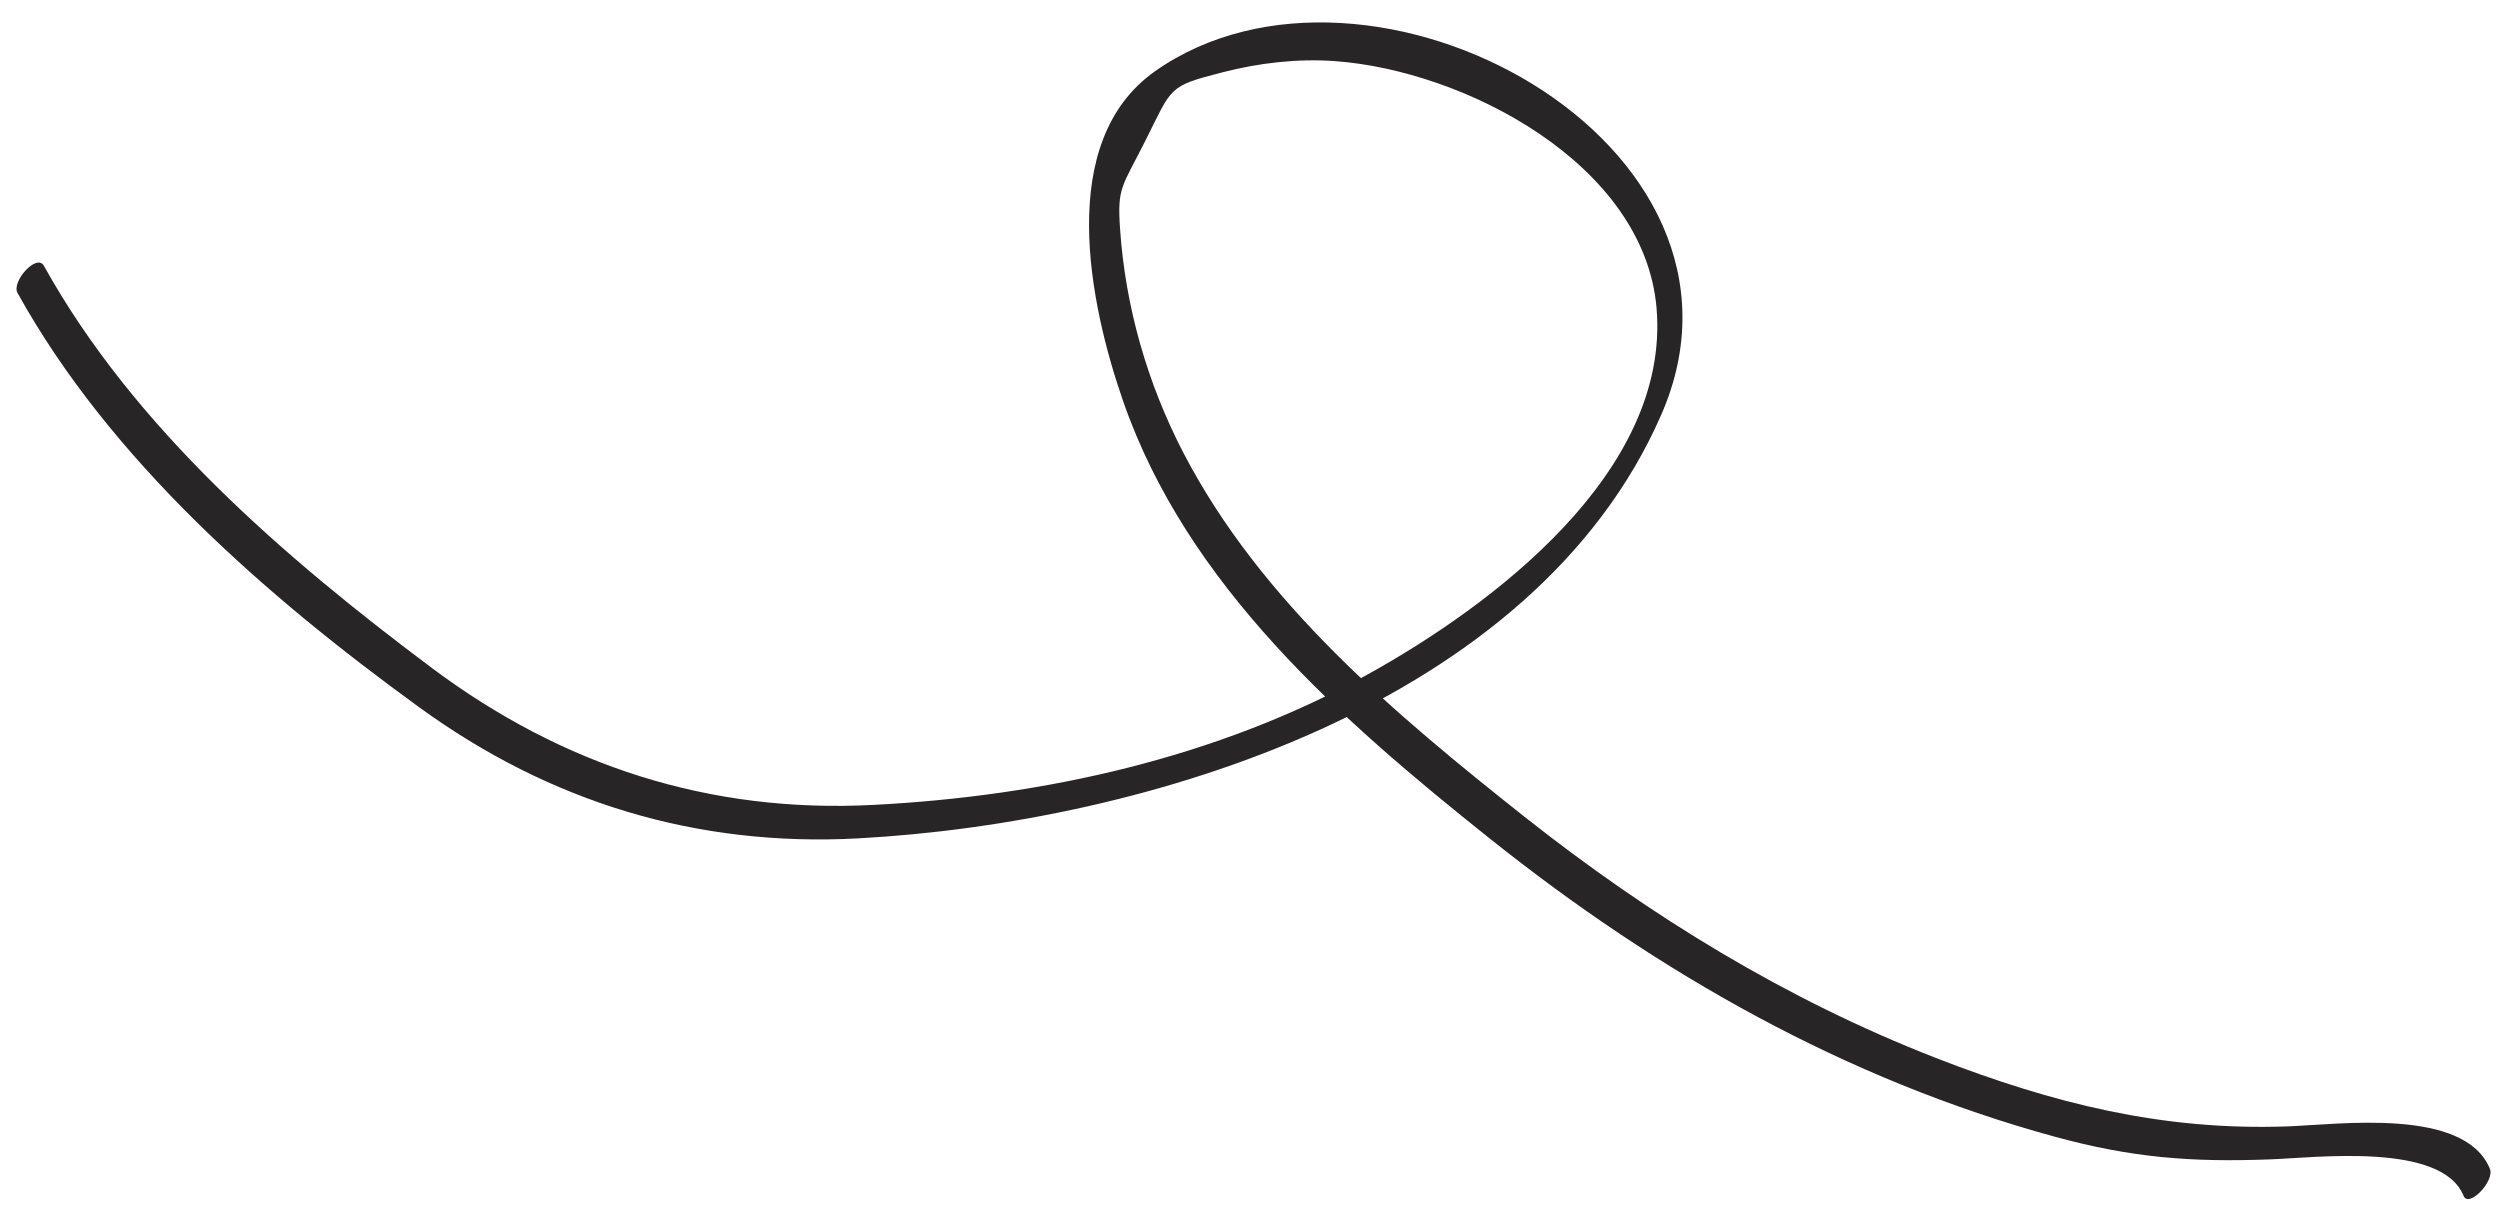 <svg width="88" height="43" viewBox="0 0 88 43" fill="none" xmlns="http://www.w3.org/2000/svg">
<path d="M0.616 10.31C3.875 16.192 9.365 20.983 14.752 24.893C19.354 28.239 24.521 29.817 30.206 29.511C40.321 28.961 54.001 24.838 58.477 14.598C62.663 5.018 48.19 -2.804 40.651 2.512C37.141 4.994 38.358 10.727 39.528 14.103C41.789 20.629 47.224 25.357 52.462 29.534C58.391 34.262 64.971 38 72.322 40.01C75.047 40.756 77.135 40.913 79.884 40.811C81.478 40.756 85.947 40.191 86.716 42.091C86.897 42.539 87.823 41.573 87.643 41.141C86.755 38.966 82.303 39.586 80.52 39.649C76.123 39.806 72.282 38.848 68.136 37.238C62.867 35.181 58.1 32.259 53.671 28.757C49.093 25.129 44.389 21.202 41.648 15.925C40.384 13.483 39.614 10.805 39.426 8.057C39.324 6.588 39.489 6.596 40.305 4.978C41.271 3.054 41.098 3.039 43.038 2.544C44.318 2.214 45.669 2.057 46.988 2.151C51.551 2.481 57.888 5.771 58.312 10.86C58.791 16.608 52.548 21.305 48.103 23.762C42.81 26.684 36.724 28.027 30.733 28.333C24.984 28.631 19.809 26.959 15.199 23.511C10.016 19.632 4.716 15.069 1.543 9.352C1.292 8.913 0.397 9.91 0.616 10.31Z" fill="#272525"/>
</svg>
